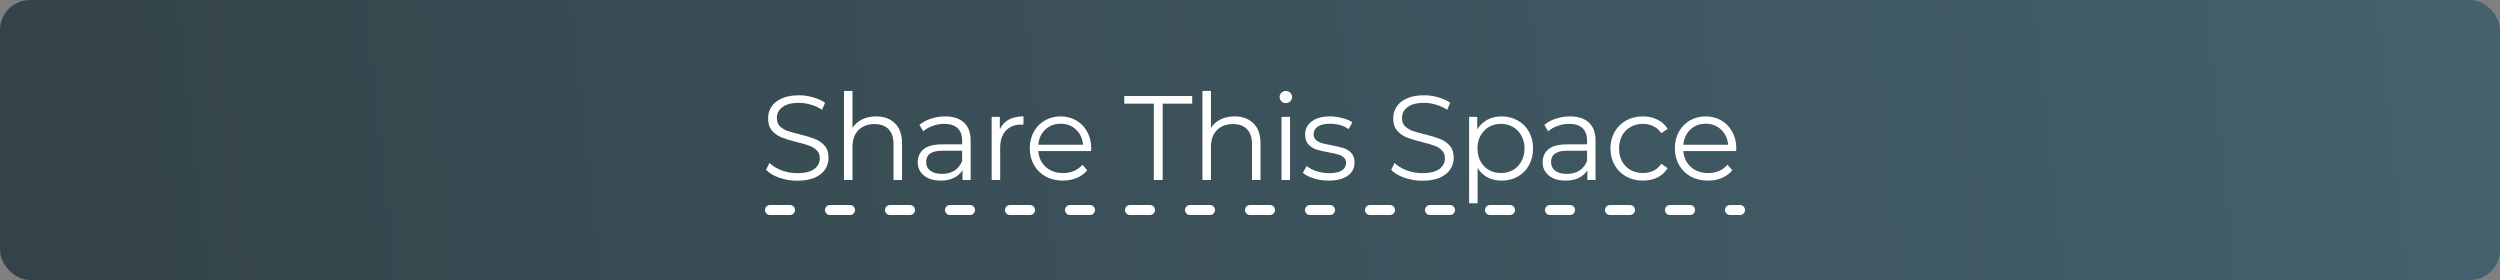 <svg width="250" height="28" viewBox="0 0 250 28" fill="none" xmlns="http://www.w3.org/2000/svg">
<rect x="0" y="0" width="250" height="28" fill="#808080" stroke="none"/>
<rect width="250" height="28" rx="3" fill="url(#paint0_linear)"/>
<path d="M77 21H174" stroke="white" stroke-linecap="round" stroke-linejoin="bevel" stroke-dasharray="2 4"/>
<path d="M79.724 18.072C79.1 18.072 78.5 17.972 77.924 17.772C77.356 17.572 76.916 17.308 76.604 16.98L76.952 16.296C77.256 16.6 77.66 16.848 78.164 17.04C78.668 17.224 79.188 17.316 79.724 17.316C80.476 17.316 81.04 17.18 81.416 16.908C81.792 16.628 81.98 16.268 81.98 15.828C81.98 15.492 81.876 15.224 81.668 15.024C81.468 14.824 81.22 14.672 80.924 14.568C80.628 14.456 80.216 14.336 79.688 14.208C79.056 14.048 78.552 13.896 78.176 13.752C77.8 13.6 77.476 13.372 77.204 13.068C76.94 12.764 76.808 12.352 76.808 11.832C76.808 11.408 76.92 11.024 77.144 10.68C77.368 10.328 77.712 10.048 78.176 9.84C78.64 9.632 79.216 9.528 79.904 9.528C80.384 9.528 80.852 9.596 81.308 9.732C81.772 9.86 82.172 10.04 82.508 10.272L82.208 10.98C81.856 10.748 81.48 10.576 81.08 10.464C80.68 10.344 80.288 10.284 79.904 10.284C79.168 10.284 78.612 10.428 78.236 10.716C77.868 10.996 77.684 11.36 77.684 11.808C77.684 12.144 77.784 12.416 77.984 12.624C78.192 12.824 78.448 12.98 78.752 13.092C79.064 13.196 79.48 13.312 80 13.44C80.616 13.592 81.112 13.744 81.488 13.896C81.872 14.04 82.196 14.264 82.46 14.568C82.724 14.864 82.856 15.268 82.856 15.78C82.856 16.204 82.74 16.592 82.508 16.944C82.284 17.288 81.936 17.564 81.464 17.772C80.992 17.972 80.412 18.072 79.724 18.072ZM87.612 11.64C88.404 11.64 89.032 11.872 89.496 12.336C89.968 12.792 90.204 13.46 90.204 14.34V18H89.352V14.424C89.352 13.768 89.188 13.268 88.86 12.924C88.532 12.58 88.064 12.408 87.456 12.408C86.776 12.408 86.236 12.612 85.836 13.02C85.444 13.42 85.248 13.976 85.248 14.688V18H84.396V9.096H85.248V12.792C85.48 12.424 85.8 12.14 86.208 11.94C86.616 11.74 87.084 11.64 87.612 11.64ZM94.51 11.64C95.334 11.64 95.966 11.848 96.406 12.264C96.846 12.672 97.066 13.28 97.066 14.088V18H96.25V17.016C96.058 17.344 95.774 17.6 95.398 17.784C95.03 17.968 94.59 18.06 94.078 18.06C93.374 18.06 92.814 17.892 92.398 17.556C91.982 17.22 91.774 16.776 91.774 16.224C91.774 15.688 91.966 15.256 92.35 14.928C92.742 14.6 93.362 14.436 94.21 14.436H96.214V14.052C96.214 13.508 96.062 13.096 95.758 12.816C95.454 12.528 95.01 12.384 94.426 12.384C94.026 12.384 93.642 12.452 93.274 12.588C92.906 12.716 92.59 12.896 92.326 13.128L91.942 12.492C92.262 12.22 92.646 12.012 93.094 11.868C93.542 11.716 94.014 11.64 94.51 11.64ZM94.21 17.388C94.69 17.388 95.102 17.28 95.446 17.064C95.79 16.84 96.046 16.52 96.214 16.104V15.072H94.234C93.154 15.072 92.614 15.448 92.614 16.2C92.614 16.568 92.754 16.86 93.034 17.076C93.314 17.284 93.706 17.388 94.21 17.388ZM99.982 12.924C100.182 12.5 100.478 12.18 100.87 11.964C101.27 11.748 101.762 11.64 102.346 11.64V12.468L102.142 12.456C101.478 12.456 100.958 12.66 100.582 13.068C100.206 13.476 100.018 14.048 100.018 14.784V18H99.166V11.688H99.982V12.924ZM109.111 15.108H103.831C103.879 15.764 104.131 16.296 104.587 16.704C105.043 17.104 105.619 17.304 106.315 17.304C106.707 17.304 107.067 17.236 107.395 17.1C107.723 16.956 108.007 16.748 108.247 16.476L108.727 17.028C108.447 17.364 108.095 17.62 107.671 17.796C107.255 17.972 106.795 18.06 106.291 18.06C105.643 18.06 105.067 17.924 104.563 17.652C104.067 17.372 103.679 16.988 103.399 16.5C103.119 16.012 102.979 15.46 102.979 14.844C102.979 14.228 103.111 13.676 103.375 13.188C103.647 12.7 104.015 12.32 104.479 12.048C104.951 11.776 105.479 11.64 106.063 11.64C106.647 11.64 107.171 11.776 107.635 12.048C108.099 12.32 108.463 12.7 108.727 13.188C108.991 13.668 109.123 14.22 109.123 14.844L109.111 15.108ZM106.063 12.372C105.455 12.372 104.943 12.568 104.527 12.96C104.119 13.344 103.887 13.848 103.831 14.472H108.307C108.251 13.848 108.015 13.344 107.599 12.96C107.191 12.568 106.679 12.372 106.063 12.372ZM115.381 10.368H112.429V9.6H119.221V10.368H116.269V18H115.381V10.368ZM123.46 11.64C124.252 11.64 124.88 11.872 125.344 12.336C125.816 12.792 126.052 13.46 126.052 14.34V18H125.2V14.424C125.2 13.768 125.036 13.268 124.708 12.924C124.38 12.58 123.912 12.408 123.304 12.408C122.624 12.408 122.084 12.612 121.684 13.02C121.292 13.42 121.096 13.976 121.096 14.688V18H120.244V9.096H121.096V12.792C121.328 12.424 121.648 12.14 122.056 11.94C122.464 11.74 122.932 11.64 123.46 11.64ZM128.151 11.688H129.003V18H128.151V11.688ZM128.583 10.308C128.407 10.308 128.259 10.248 128.139 10.128C128.019 10.008 127.959 9.864 127.959 9.696C127.959 9.536 128.019 9.396 128.139 9.276C128.259 9.156 128.407 9.096 128.583 9.096C128.759 9.096 128.907 9.156 129.027 9.276C129.147 9.388 129.207 9.524 129.207 9.684C129.207 9.86 129.147 10.008 129.027 10.128C128.907 10.248 128.759 10.308 128.583 10.308ZM132.851 18.06C132.339 18.06 131.847 17.988 131.375 17.844C130.911 17.692 130.547 17.504 130.283 17.28L130.667 16.608C130.931 16.816 131.263 16.988 131.663 17.124C132.063 17.252 132.479 17.316 132.911 17.316C133.487 17.316 133.911 17.228 134.183 17.052C134.463 16.868 134.603 16.612 134.603 16.284C134.603 16.052 134.527 15.872 134.375 15.744C134.223 15.608 134.031 15.508 133.799 15.444C133.567 15.372 133.259 15.304 132.875 15.24C132.363 15.144 131.951 15.048 131.639 14.952C131.327 14.848 131.059 14.676 130.835 14.436C130.619 14.196 130.511 13.864 130.511 13.44C130.511 12.912 130.731 12.48 131.171 12.144C131.611 11.808 132.223 11.64 133.007 11.64C133.415 11.64 133.823 11.696 134.231 11.808C134.639 11.912 134.975 12.052 135.239 12.228L134.867 12.912C134.347 12.552 133.727 12.372 133.007 12.372C132.463 12.372 132.051 12.468 131.771 12.66C131.499 12.852 131.363 13.104 131.363 13.416C131.363 13.656 131.439 13.848 131.591 13.992C131.751 14.136 131.947 14.244 132.179 14.316C132.411 14.38 132.731 14.448 133.139 14.52C133.643 14.616 134.047 14.712 134.351 14.808C134.655 14.904 134.915 15.068 135.131 15.3C135.347 15.532 135.455 15.852 135.455 16.26C135.455 16.812 135.223 17.252 134.759 17.58C134.303 17.9 133.667 18.06 132.851 18.06ZM142.237 18.072C141.613 18.072 141.013 17.972 140.437 17.772C139.869 17.572 139.429 17.308 139.117 16.98L139.465 16.296C139.769 16.6 140.173 16.848 140.677 17.04C141.181 17.224 141.701 17.316 142.237 17.316C142.989 17.316 143.553 17.18 143.929 16.908C144.305 16.628 144.493 16.268 144.493 15.828C144.493 15.492 144.389 15.224 144.181 15.024C143.981 14.824 143.733 14.672 143.437 14.568C143.141 14.456 142.729 14.336 142.201 14.208C141.569 14.048 141.065 13.896 140.689 13.752C140.313 13.6 139.989 13.372 139.717 13.068C139.453 12.764 139.321 12.352 139.321 11.832C139.321 11.408 139.433 11.024 139.657 10.68C139.881 10.328 140.225 10.048 140.689 9.84C141.153 9.632 141.729 9.528 142.417 9.528C142.897 9.528 143.365 9.596 143.821 9.732C144.285 9.86 144.685 10.04 145.021 10.272L144.721 10.98C144.369 10.748 143.993 10.576 143.593 10.464C143.193 10.344 142.801 10.284 142.417 10.284C141.681 10.284 141.125 10.428 140.749 10.716C140.381 10.996 140.197 11.36 140.197 11.808C140.197 12.144 140.297 12.416 140.497 12.624C140.705 12.824 140.961 12.98 141.265 13.092C141.577 13.196 141.993 13.312 142.513 13.44C143.129 13.592 143.625 13.744 144.001 13.896C144.385 14.04 144.709 14.264 144.973 14.568C145.237 14.864 145.369 15.268 145.369 15.78C145.369 16.204 145.253 16.592 145.021 16.944C144.797 17.288 144.449 17.564 143.977 17.772C143.505 17.972 142.925 18.072 142.237 18.072ZM150.161 11.64C150.753 11.64 151.289 11.776 151.769 12.048C152.249 12.312 152.625 12.688 152.897 13.176C153.169 13.664 153.305 14.22 153.305 14.844C153.305 15.476 153.169 16.036 152.897 16.524C152.625 17.012 152.249 17.392 151.769 17.664C151.297 17.928 150.761 18.06 150.161 18.06C149.649 18.06 149.185 17.956 148.769 17.748C148.361 17.532 148.025 17.22 147.761 16.812V20.328H146.909V11.688H147.725V12.936C147.981 12.52 148.317 12.2 148.733 11.976C149.157 11.752 149.633 11.64 150.161 11.64ZM150.101 17.304C150.541 17.304 150.941 17.204 151.301 17.004C151.661 16.796 151.941 16.504 152.141 16.128C152.349 15.752 152.453 15.324 152.453 14.844C152.453 14.364 152.349 13.94 152.141 13.572C151.941 13.196 151.661 12.904 151.301 12.696C150.941 12.488 150.541 12.384 150.101 12.384C149.653 12.384 149.249 12.488 148.889 12.696C148.537 12.904 148.257 13.196 148.049 13.572C147.849 13.94 147.749 14.364 147.749 14.844C147.749 15.324 147.849 15.752 148.049 16.128C148.257 16.504 148.537 16.796 148.889 17.004C149.249 17.204 149.653 17.304 150.101 17.304ZM157 11.64C157.824 11.64 158.456 11.848 158.896 12.264C159.336 12.672 159.556 13.28 159.556 14.088V18H158.74V17.016C158.548 17.344 158.264 17.6 157.888 17.784C157.52 17.968 157.08 18.06 156.568 18.06C155.864 18.06 155.304 17.892 154.888 17.556C154.472 17.22 154.264 16.776 154.264 16.224C154.264 15.688 154.456 15.256 154.84 14.928C155.232 14.6 155.852 14.436 156.7 14.436H158.704V14.052C158.704 13.508 158.552 13.096 158.248 12.816C157.944 12.528 157.5 12.384 156.916 12.384C156.516 12.384 156.132 12.452 155.764 12.588C155.396 12.716 155.08 12.896 154.816 13.128L154.432 12.492C154.752 12.22 155.136 12.012 155.584 11.868C156.032 11.716 156.504 11.64 157 11.64ZM156.7 17.388C157.18 17.388 157.592 17.28 157.936 17.064C158.28 16.84 158.536 16.52 158.704 16.104V15.072H156.724C155.644 15.072 155.104 15.448 155.104 16.2C155.104 16.568 155.244 16.86 155.524 17.076C155.804 17.284 156.196 17.388 156.7 17.388ZM164.295 18.06C163.671 18.06 163.111 17.924 162.615 17.652C162.127 17.38 161.743 17 161.463 16.512C161.183 16.016 161.043 15.46 161.043 14.844C161.043 14.228 161.183 13.676 161.463 13.188C161.743 12.7 162.127 12.32 162.615 12.048C163.111 11.776 163.671 11.64 164.295 11.64C164.839 11.64 165.323 11.748 165.747 11.964C166.179 12.172 166.519 12.48 166.767 12.888L166.131 13.32C165.923 13.008 165.659 12.776 165.339 12.624C165.019 12.464 164.671 12.384 164.295 12.384C163.839 12.384 163.427 12.488 163.059 12.696C162.699 12.896 162.415 13.184 162.207 13.56C162.007 13.936 161.907 14.364 161.907 14.844C161.907 15.332 162.007 15.764 162.207 16.14C162.415 16.508 162.699 16.796 163.059 17.004C163.427 17.204 163.839 17.304 164.295 17.304C164.671 17.304 165.019 17.228 165.339 17.076C165.659 16.924 165.923 16.692 166.131 16.38L166.767 16.812C166.519 17.22 166.179 17.532 165.747 17.748C165.315 17.956 164.831 18.06 164.295 18.06ZM173.617 15.108H168.337C168.385 15.764 168.637 16.296 169.093 16.704C169.549 17.104 170.125 17.304 170.821 17.304C171.213 17.304 171.573 17.236 171.901 17.1C172.229 16.956 172.513 16.748 172.753 16.476L173.233 17.028C172.953 17.364 172.601 17.62 172.177 17.796C171.761 17.972 171.301 18.06 170.797 18.06C170.149 18.06 169.573 17.924 169.069 17.652C168.573 17.372 168.185 16.988 167.905 16.5C167.625 16.012 167.485 15.46 167.485 14.844C167.485 14.228 167.617 13.676 167.881 13.188C168.153 12.7 168.521 12.32 168.985 12.048C169.457 11.776 169.985 11.64 170.569 11.64C171.153 11.64 171.677 11.776 172.141 12.048C172.605 12.32 172.969 12.7 173.233 13.188C173.497 13.668 173.629 14.22 173.629 14.844L173.617 15.108ZM170.569 12.372C169.961 12.372 169.449 12.568 169.033 12.96C168.625 13.344 168.393 13.848 168.337 14.472H172.813C172.757 13.848 172.521 13.344 172.105 12.96C171.697 12.568 171.185 12.372 170.569 12.372Z" fill="white"/>
<defs>
<linearGradient id="paint0_linear" x1="250" y1="-1.45519e-05" x2="-5.46202e-07" y2="28" gradientUnits="userSpaceOnUse">
<stop stop-color="#44616D"/>
<stop offset="1" stop-color="#344349"/>
</linearGradient>
</defs>
</svg>
